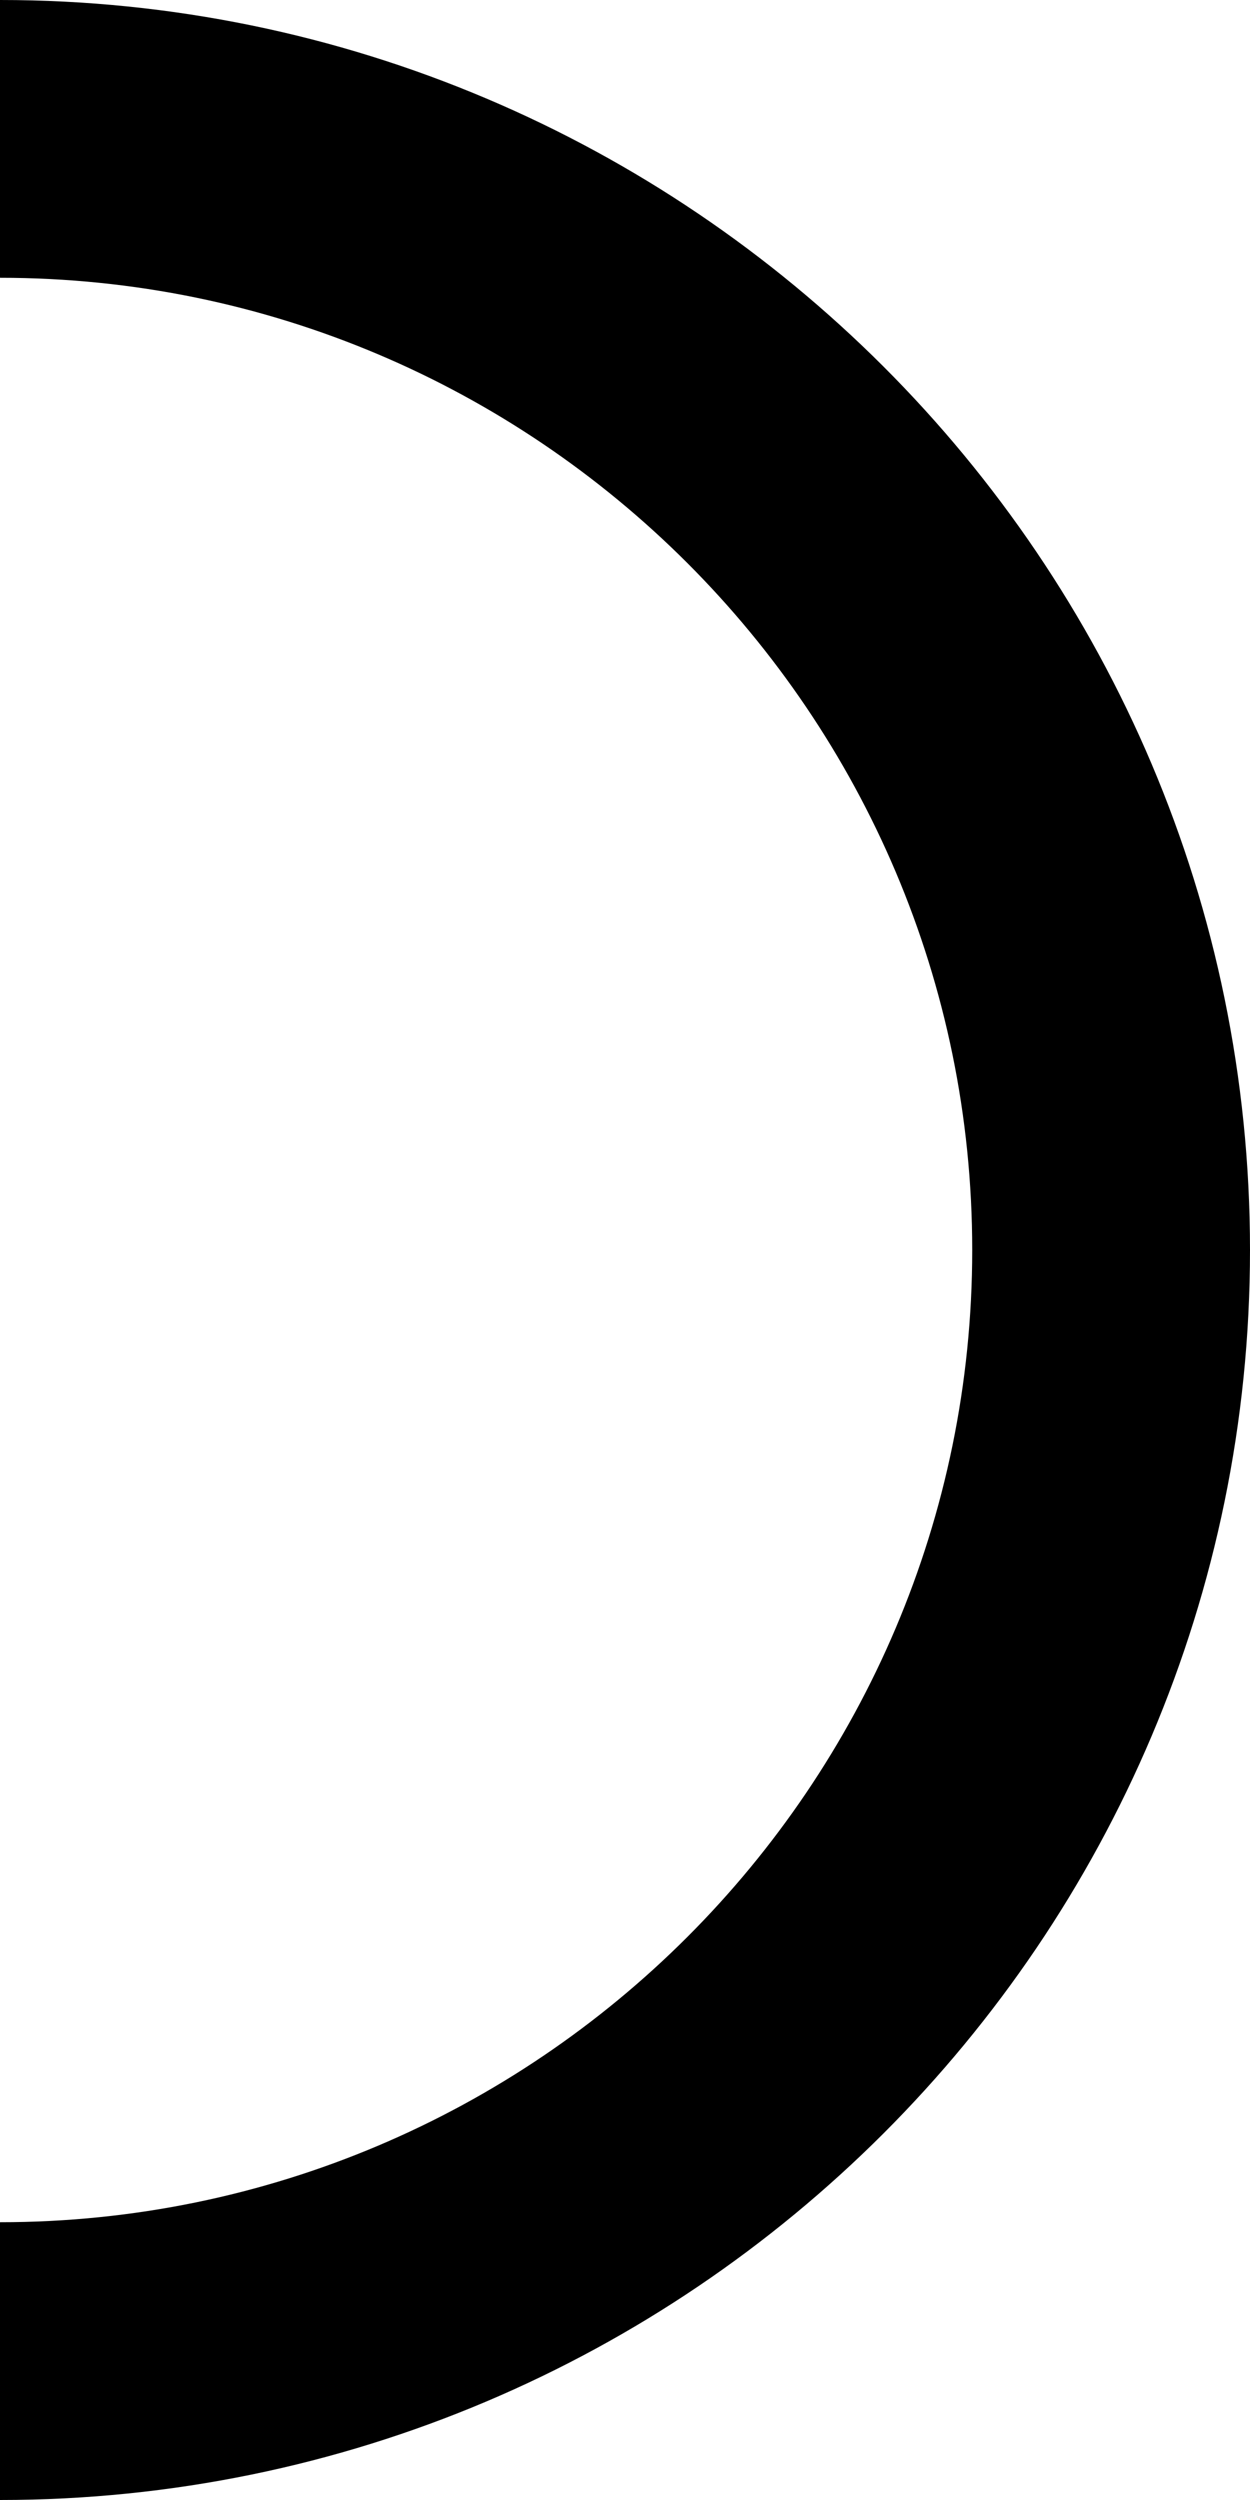 <svg width="320" height="640" xmlns="http://www.w3.org/2000/svg"><path d="M0 640v-71.111c137.244 0 248.889-111.645 248.889-248.889C248.889 182.756 137.244 71.111 0 71.111V0c176.444 0 320 143.556 320 320S176.444 640 0 640" fill="currentColor" fill-rule="evenodd"/></svg>